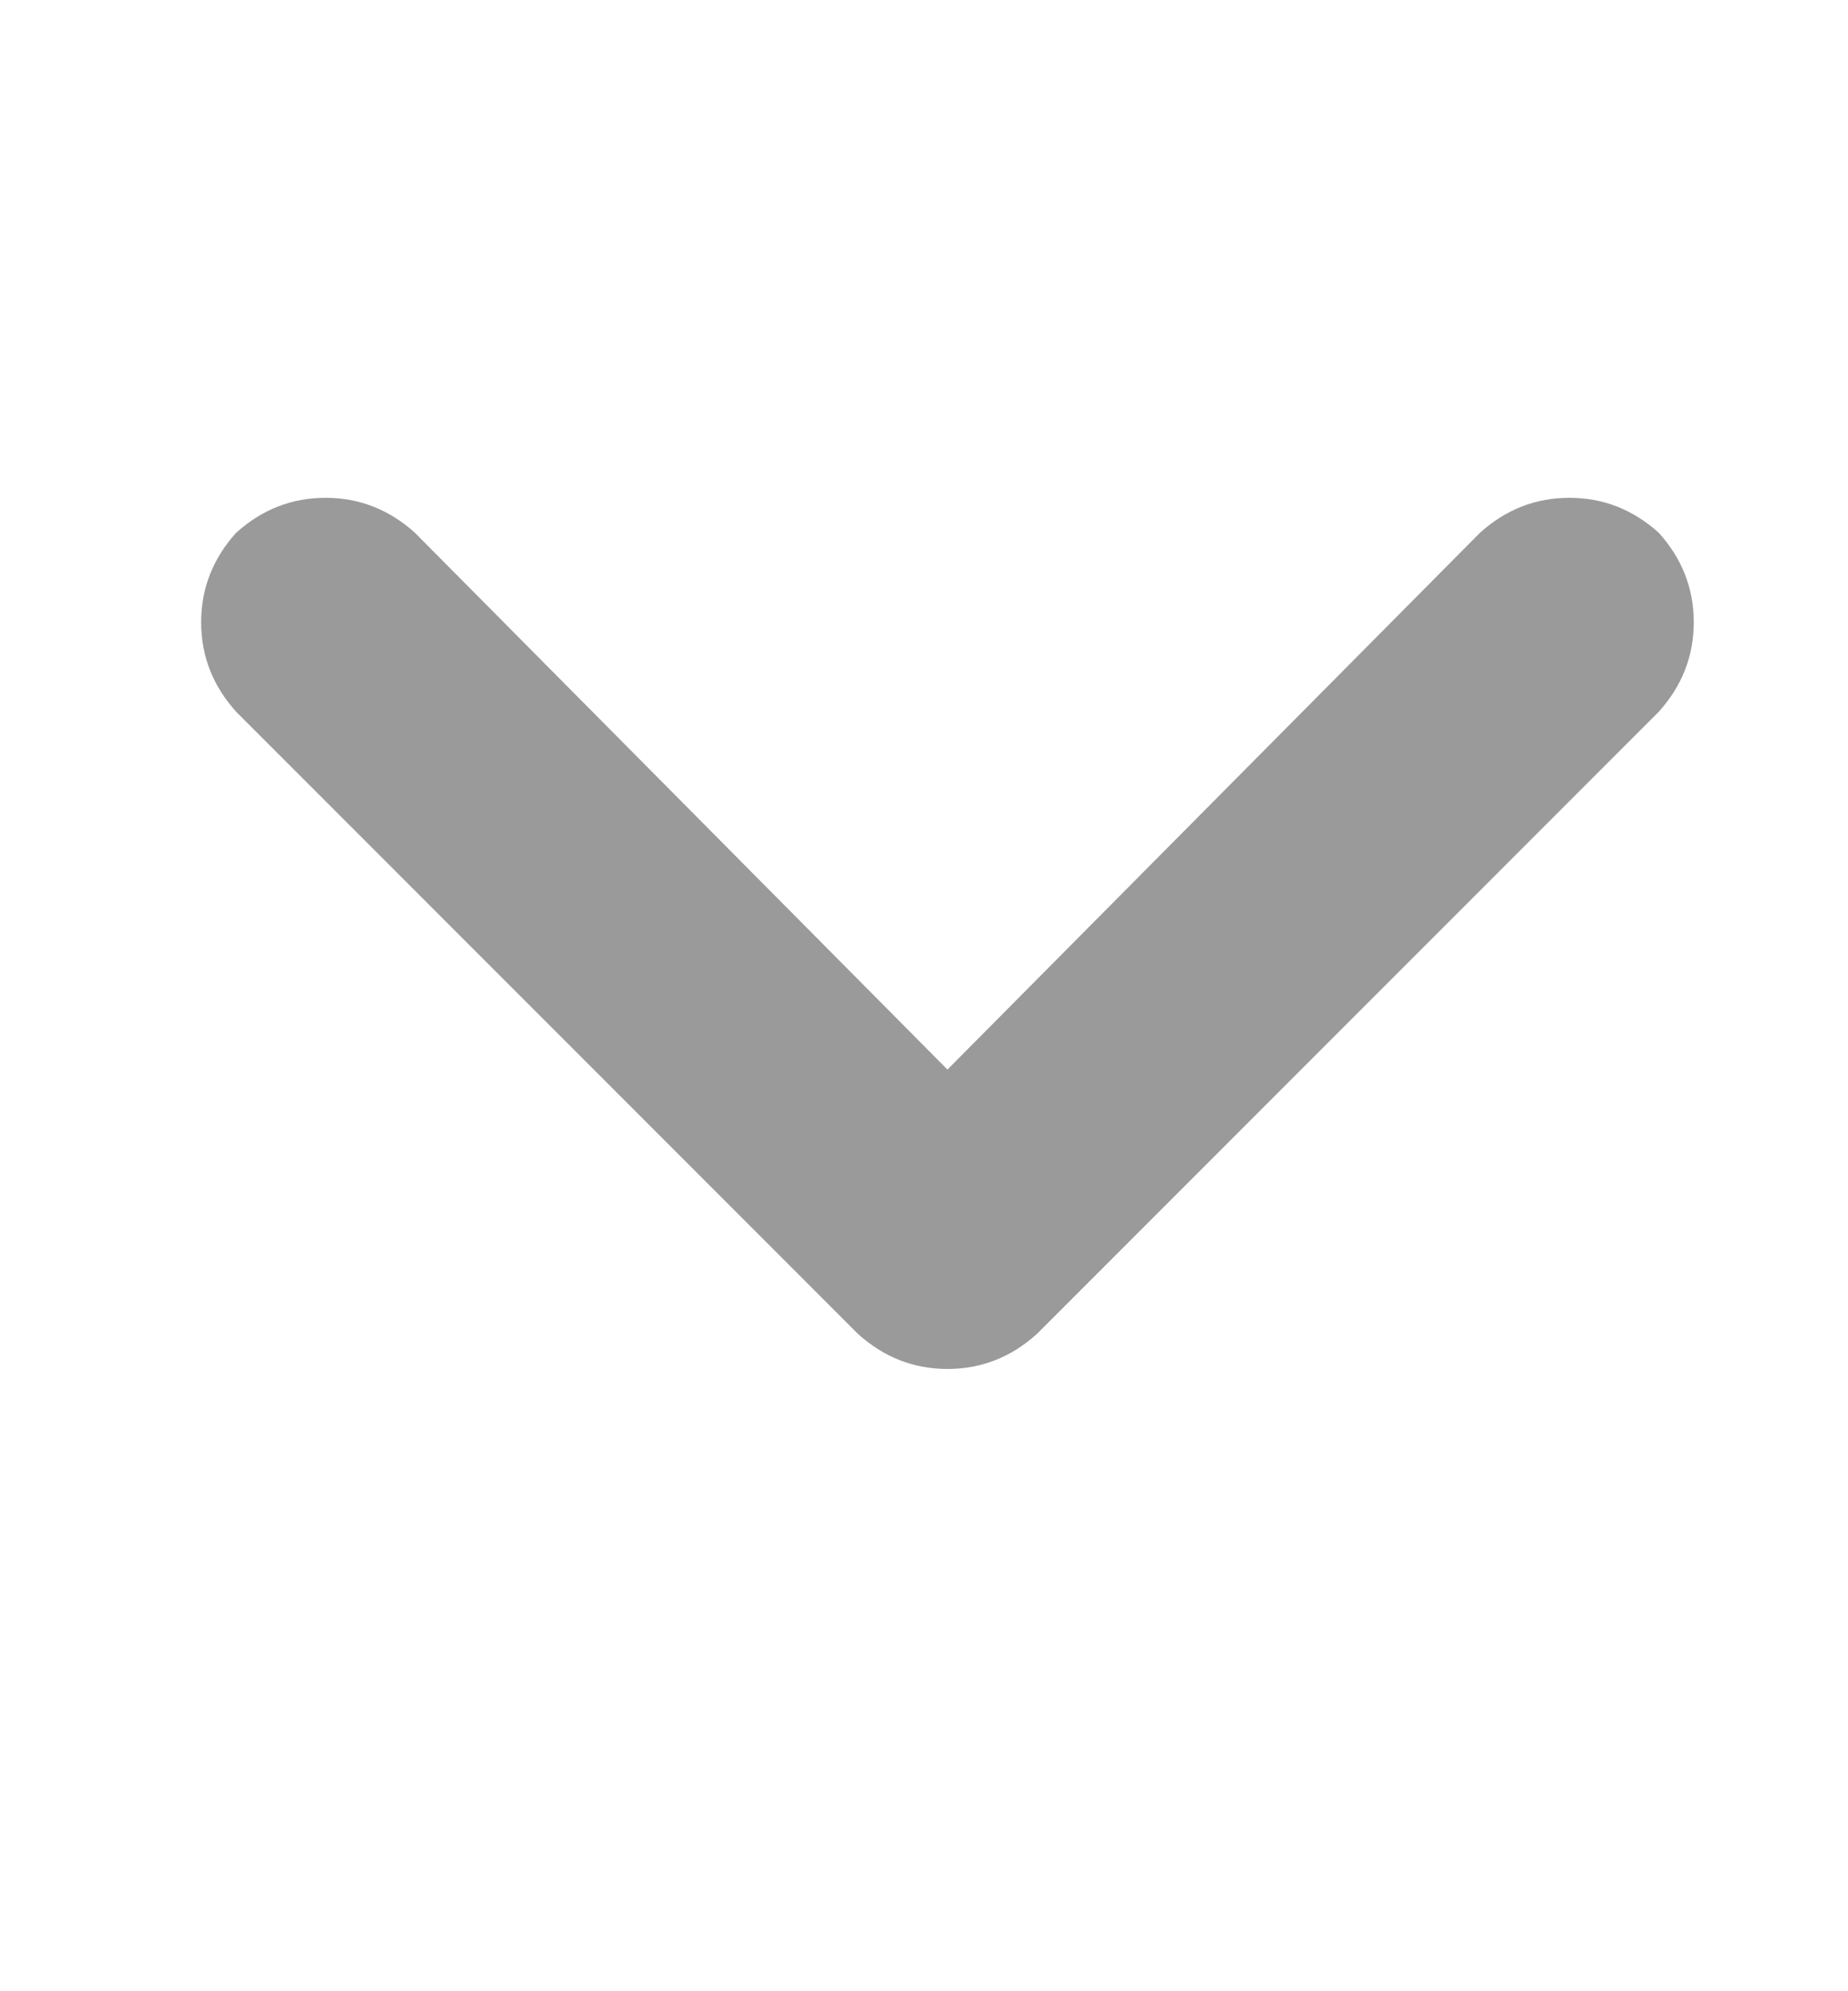 <svg width="13" height="14" viewBox="0 0 13 14" fill="none" xmlns="http://www.w3.org/2000/svg">
<path d="M6.036 9.379C6.218 9.543 6.428 9.625 6.665 9.625C6.902 9.625 7.112 9.543 7.294 9.379L11.669 5.004C11.833 4.822 11.915 4.612 11.915 4.375C11.915 4.138 11.833 3.928 11.669 3.746C11.487 3.582 11.277 3.5 11.04 3.5C10.803 3.5 10.593 3.582 10.411 3.746L6.665 7.52L2.919 3.746C2.737 3.582 2.527 3.5 2.29 3.5C2.053 3.5 1.843 3.582 1.661 3.746C1.497 3.928 1.415 4.138 1.415 4.375C1.415 4.612 1.497 4.822 1.661 5.004L6.036 9.379Z" fill="#9A9A9A"/>
</svg>
